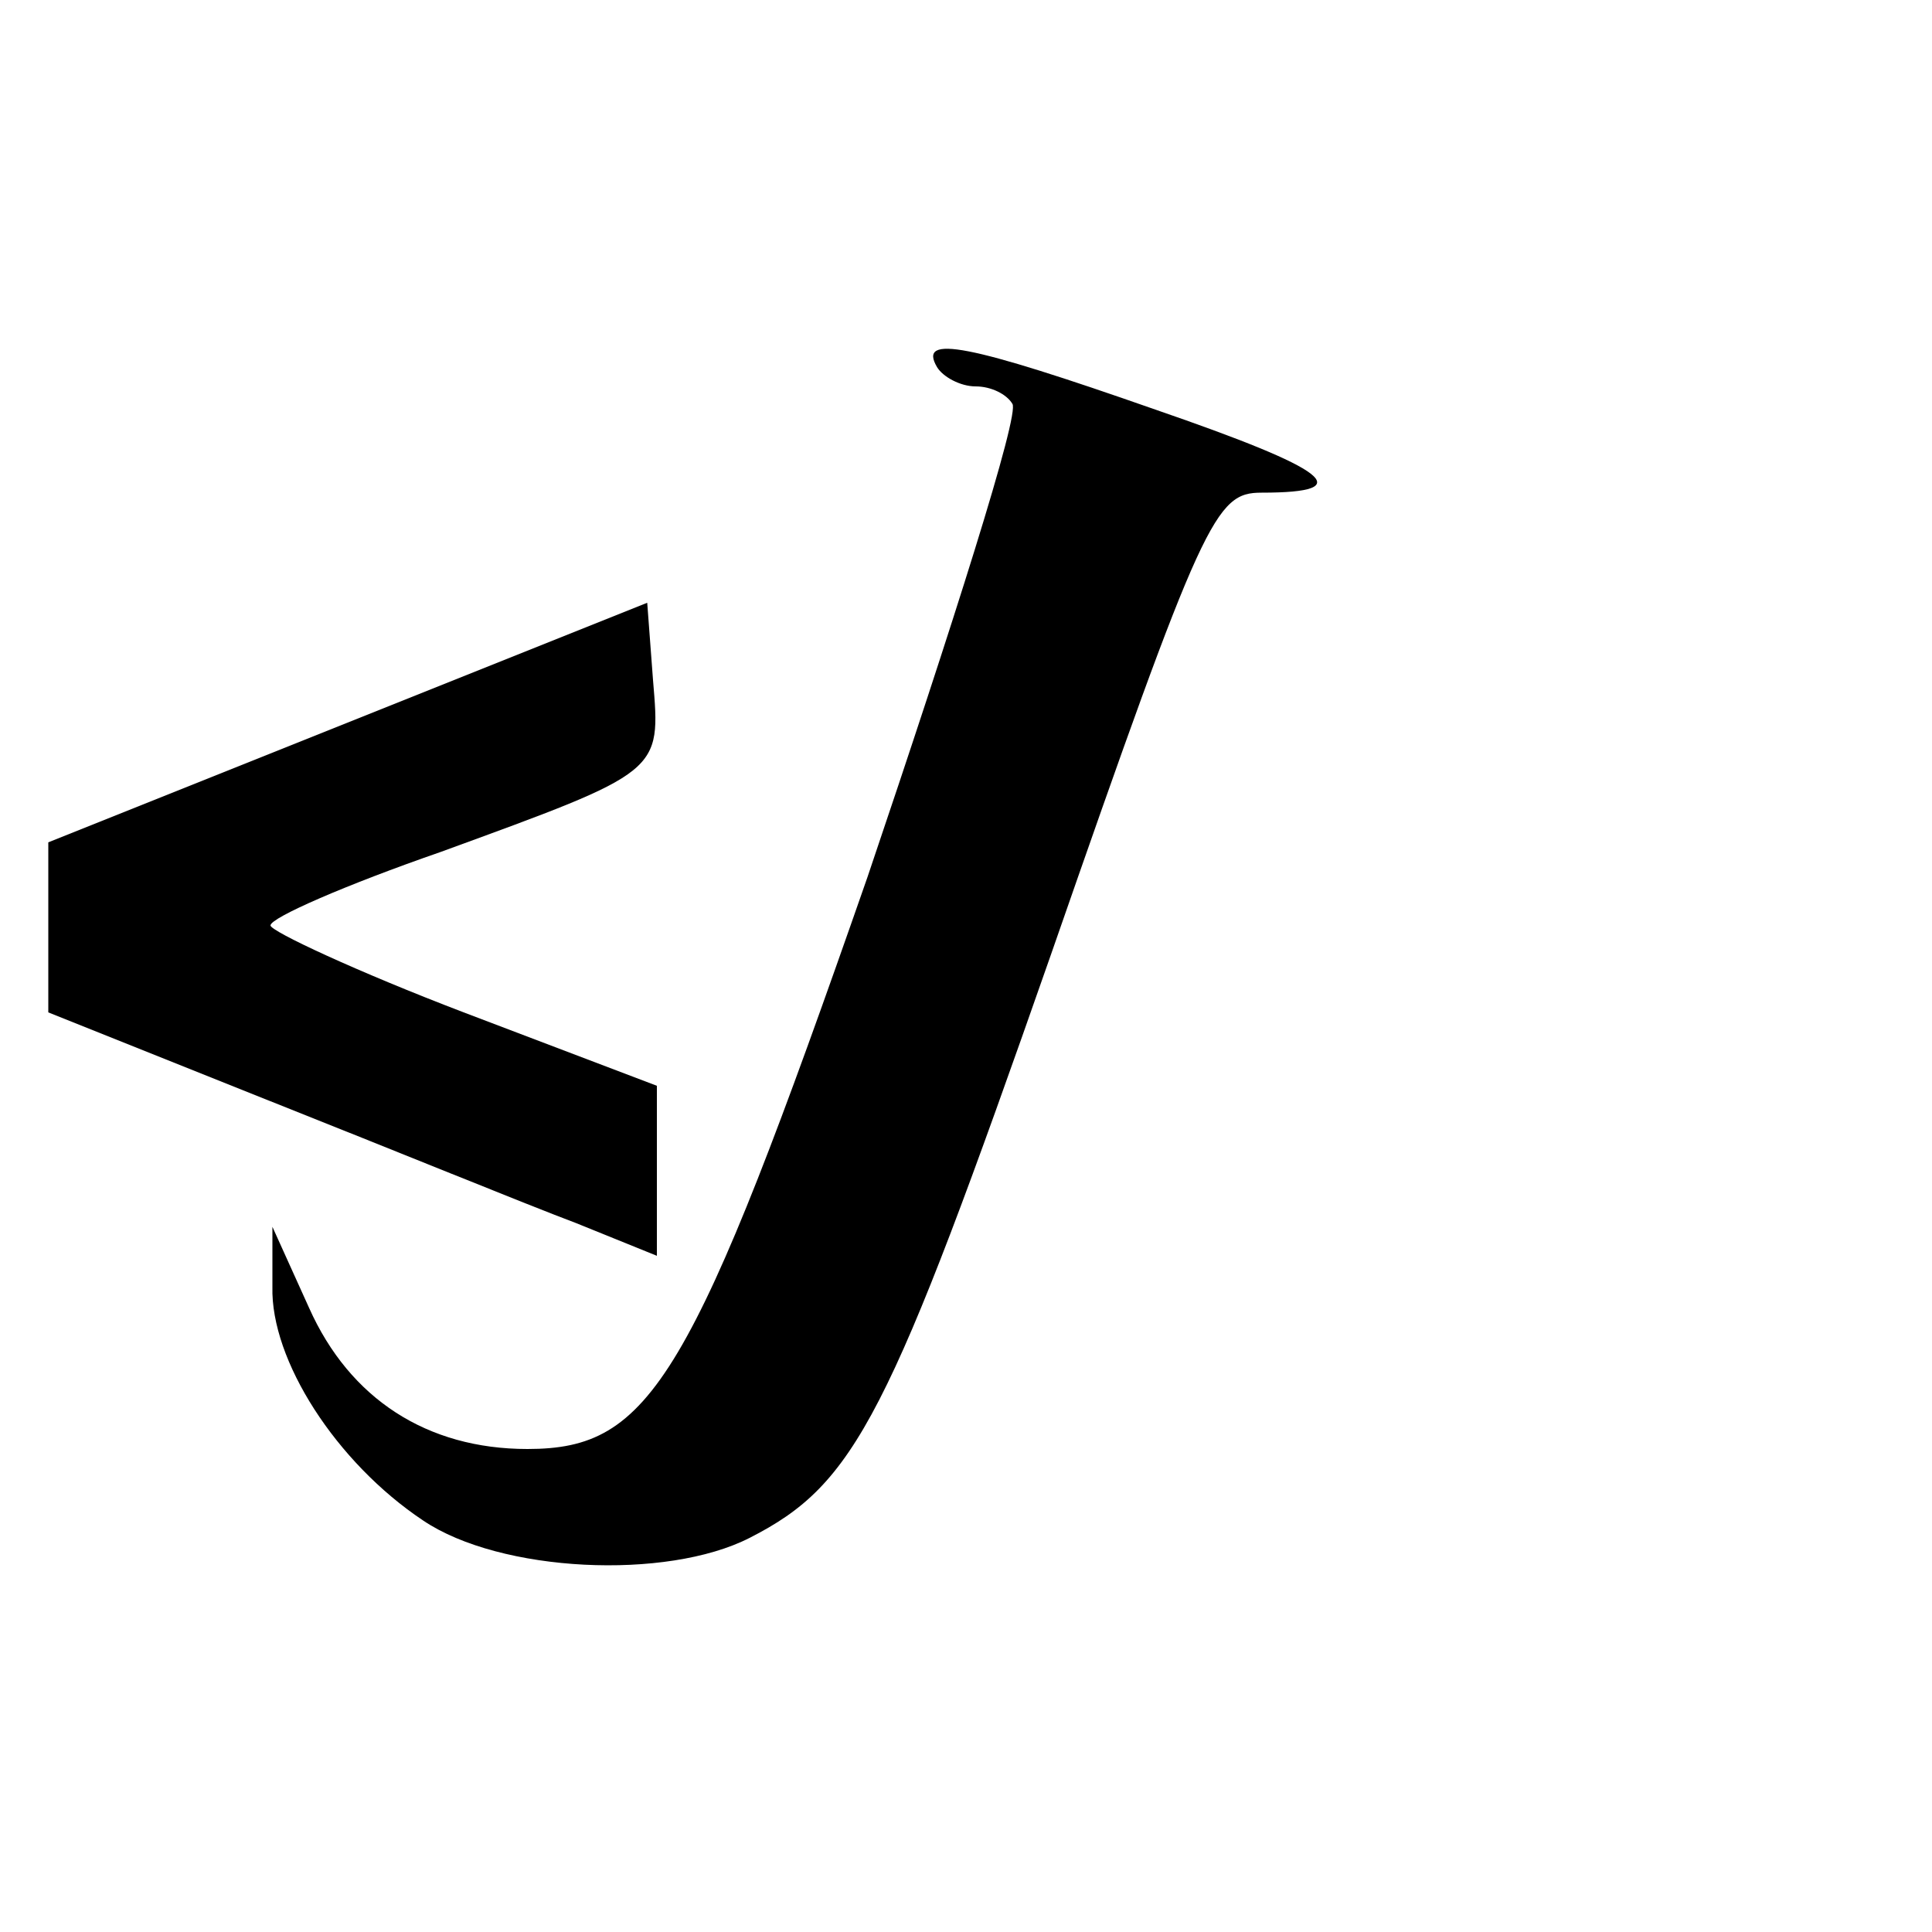 <?xml version="1.0" standalone="no"?>
<!DOCTYPE svg PUBLIC "-//W3C//DTD SVG 20010904//EN"
 "http://www.w3.org/TR/2001/REC-SVG-20010904/DTD/svg10.dtd">
<svg version="1.0" xmlns="http://www.w3.org/2000/svg"
 width="100pt" height="100pt" viewBox="0 0 100 100"
 preserveAspectRatio="xMidYMid meet">

<g transform="translate(0,100) scale(0.1,-0.1)"
fill="#000000" stroke="none">
<path d="M485 810 c3 -5 12 -10 20 -10 8 0 16 -4 19 -9 4 -5 -31 -115 -75
-245 -91 -261 -112 -296 -176 -296 -52 0 -92 26 -113 73 l-19 42 0 -31 c-1
-38 33 -91 78 -121 40 -27 126 -31 169 -9 55 28 72 62 156 302 79 227 85 239
109 239 51 0 35 12 -55 43 -97 34 -123 39 -113 22z"/>
<path d="M180 626 l-155 -62 0 -44 0 -44 115 -46 c63 -25 134 -54 158 -63 l42
-17 0 44 0 44 -100 38 c-55 21 -100 42 -100 45 0 4 39 21 88 38 115 42 114 41
110 89 l-3 40 -155 -62z"/>
</g>
</svg>
